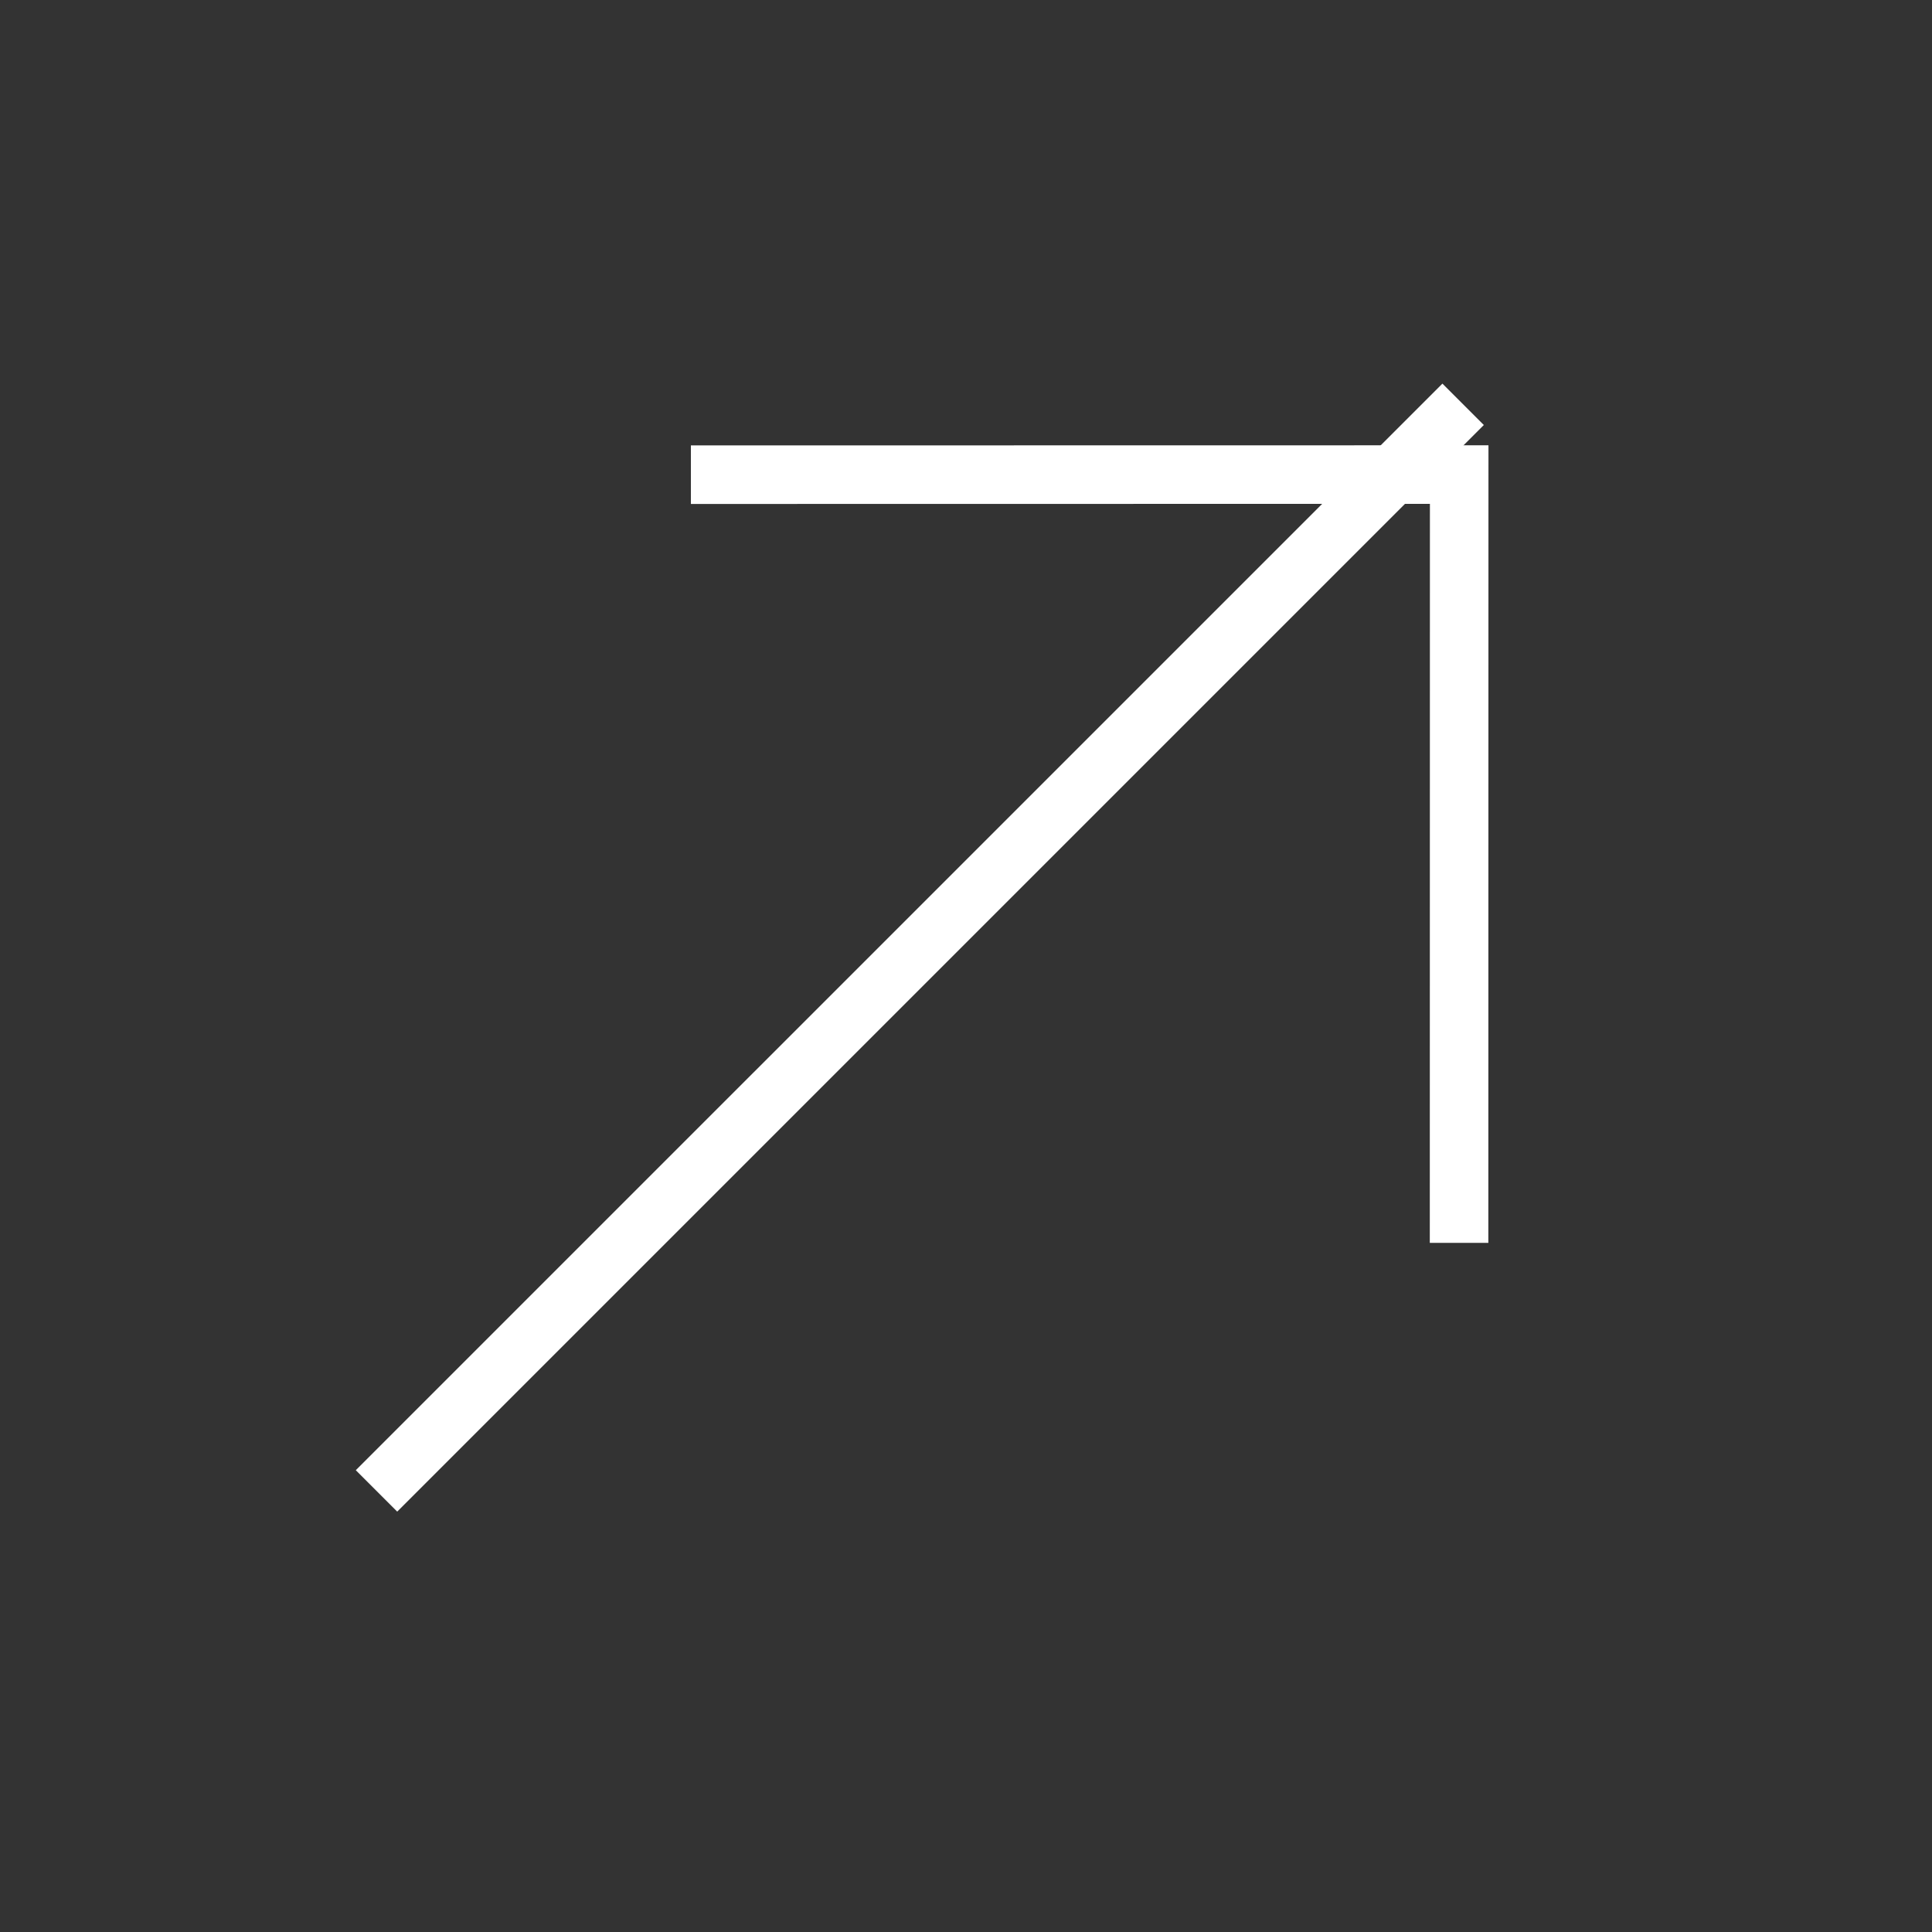 <svg width="33" height="33" viewBox="0 0 33 33" fill="none" xmlns="http://www.w3.org/2000/svg">
<rect x="0" y="0" width="33" height="33" fill="#333333" stroke="none"/>
<path d="M6.431 25.466L24.991 6.906" stroke="white" stroke-width="1"/>
<path d="M11.801 8.108L24.924 8.106L24.922 21.229" stroke="white" stroke-width="1"/>
</svg>
